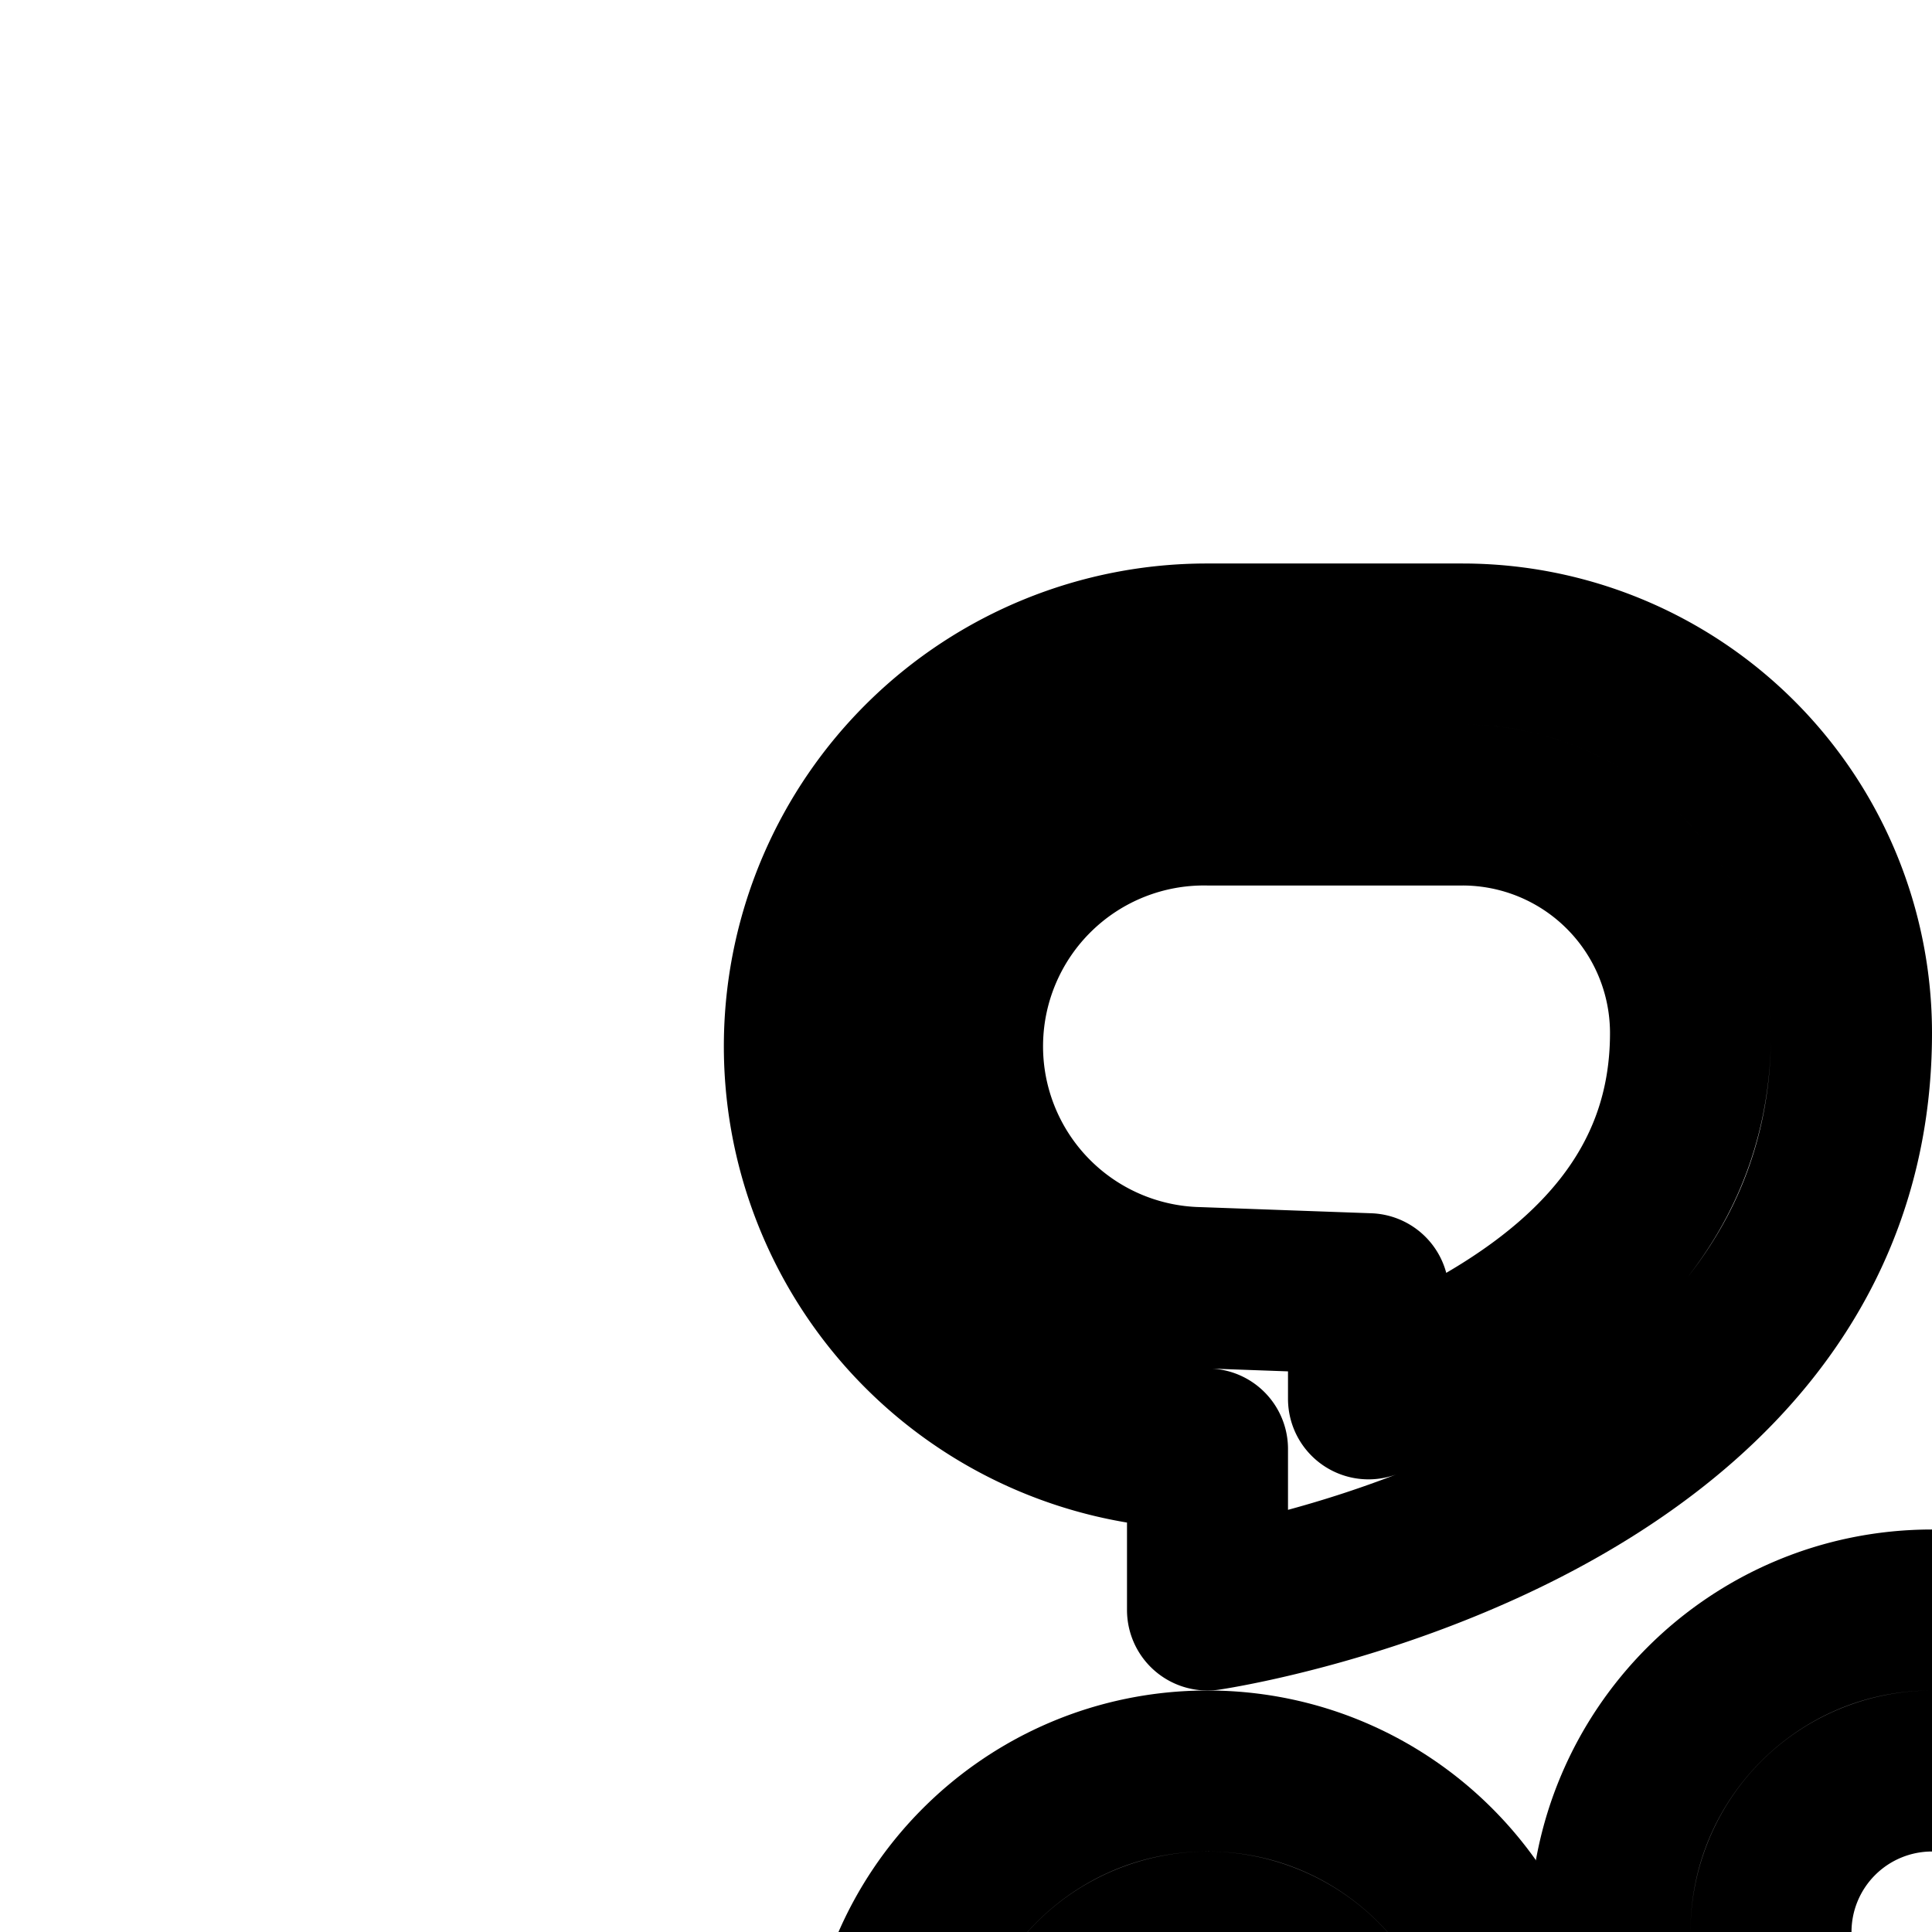 <svg
  xmlns="http://www.w3.org/2000/svg"
  width="24"
  height="24"
  viewBox="0 0 24 24"
  fill="none"
  stroke="currentColor"
  stroke-width="2"
  stroke-linecap="round"
  stroke-linejoin="round"
>
  <path
    fill-rule="evenodd"
    d="M33 18.535c1.163.348 2 .465 2 .465v-3h2a5 5 0 0 0 0-10h-5.764A5.236 5.236 0 0 0 26 11.236c0 4.518 4.348 6.506 7 7.299M40 11a3 3 0 0 1-3 3h-4v2.435a13 13 0 0 1-1.603-.667C29.414 14.774 28 13.36 28 11.236A3.236 3.236 0 0 1 31.236 8H37a3 3 0 0 1 3 3"
    clip-rule="evenodd"
  />
  <path
    fill-rule="evenodd"
    d="M14.817 17.993A4.998 4.998 0 0 1 14.998 8h3.169A4.833 4.833 0 0 1 23 12.833c0 4.042-3.63 5.89-6 6.667-1.148.376-2 .5-2 .5v-2zM17 16.071l-2.11-.076A2.998 2.998 0 0 1 14.997 10h3.169A2.833 2.833 0 0 1 21 12.833c0 1.915-1.217 3.17-2.924 4.06-.36.188-.725.348-1.076.484z"
    clip-rule="evenodd"
  />
  <path
    fill-rule="evenodd"
    d="M28 24c0 2.21-1.79 4-4 4s-4-1.79-4-4 1.79-4 4-4 4 1.79 4 4m-2 0a1.999 1.999 0 1 1-4 0 1.999 1.999 0 1 1 4 0"
    clip-rule="evenodd"
  />
  <path
    fill-rule="evenodd"
    d="M19 26c0 2.21-1.79 4-4 4s-4-1.79-4-4 1.79-4 4-4 4 1.79 4 4m-2 0a1.999 1.999 0 1 1-4 0 1.999 1.999 0 1 1 4 0"
    clip-rule="evenodd"
  />
  <path
    fill-rule="evenodd"
    d="M6 36.546C6 33.522 11.996 32 15 32c.585 0 1.284.058 2.03.173C18.371 31.19 20.827 30 24 30s5.629 1.19 6.971 2.173A13.6 13.6 0 0 1 33 32c3.004 0 9 1.523 9 4.545V42H6zm15.652-.523c.348.324.348.493.348.522V40H8v-3.455c0-.03 0-.198.348-.522.363-.339.962-.7 1.776-1.03C11.756 34.333 13.75 34 15 34s3.244.333 4.876.993c.814.33 1.413.691 1.776 1.03m6.49-3.167A10.4 10.4 0 0 0 24 32c-1.656 0-3.064.386-4.141.856C22.074 33.6 24 34.832 24 36.546c0-1.714 1.926-2.945 4.142-3.69M40 36.546c0-.03 0-.199-.348-.523-.363-.339-.962-.7-1.776-1.03C36.244 34.333 34.25 34 33 34s-3.244.333-4.876.993c-.814.33-1.413.691-1.776 1.03-.348.324-.348.493-.348.522V40h14z"
    clip-rule="evenodd"
  />
  <path
    fill-rule="evenodd"
    d="M33 30c2.21 0 4-1.79 4-4s-1.79-4-4-4-4 1.79-4 4 1.79 4 4 4m0-2a1.999 1.999 0 1 0 0-4 1.999 1.999 0 1 0 0 4"
    clip-rule="evenodd"
  />
</svg>
